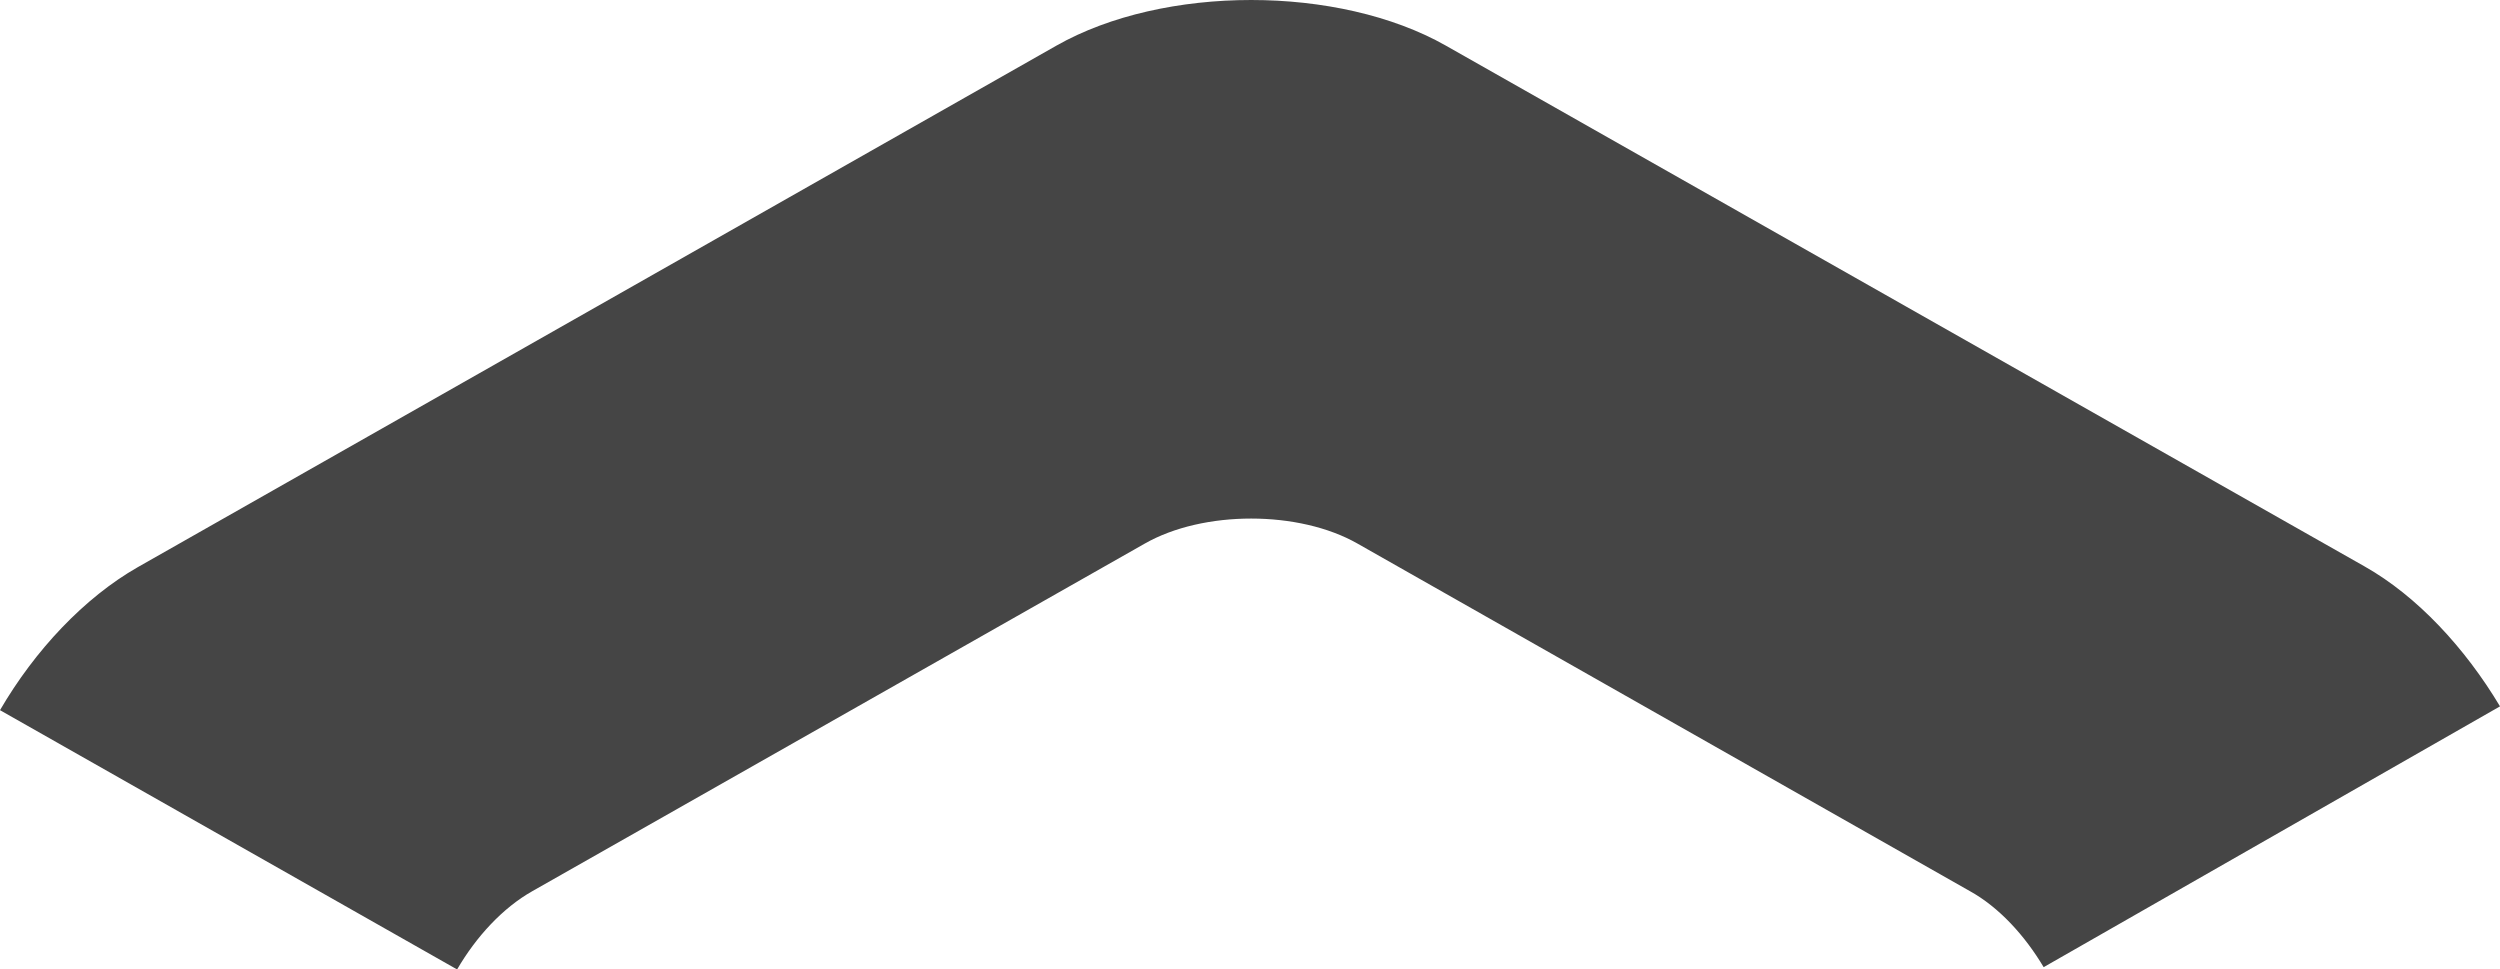 <?xml version="1.0" encoding="utf-8"?>
<!-- Generator: Adobe Illustrator 16.0.0, SVG Export Plug-In . SVG Version: 6.00 Build 0)  -->
<!DOCTYPE svg PUBLIC "-//W3C//DTD SVG 1.1//EN" "http://www.w3.org/Graphics/SVG/1.1/DTD/svg11.dtd">
<svg version="1.1" id="Layer_1" xmlns="http://www.w3.org/2000/svg" xmlns:xlink="http://www.w3.org/1999/xlink" x="0px" y="0px"
     width="328.796px" height="127.5px" viewBox="0 0 328.796 127.5" enable-background="new 0 0 328.796 127.5" xml:space="preserve">
<g>
    <path fill="#454545" d="M70.021,117.2l80.523-45.7c7.702-4.399,20.306-4.399,28.009,0l80.523,45.7c3.801,2.101,7.201,5.8,9.702,10
        l60.018-34.3c-4.601-7.7-10.903-14.5-17.804-18.4L190.156,6c-14.104-8-37.111-8-51.215,0L18.106,74.601
        C11.104,78.601,4.602,85.5,0,93.4l60.118,34.1C62.619,123.2,66.12,119.4,70.021,117.2z"/>
</g>
</svg>
